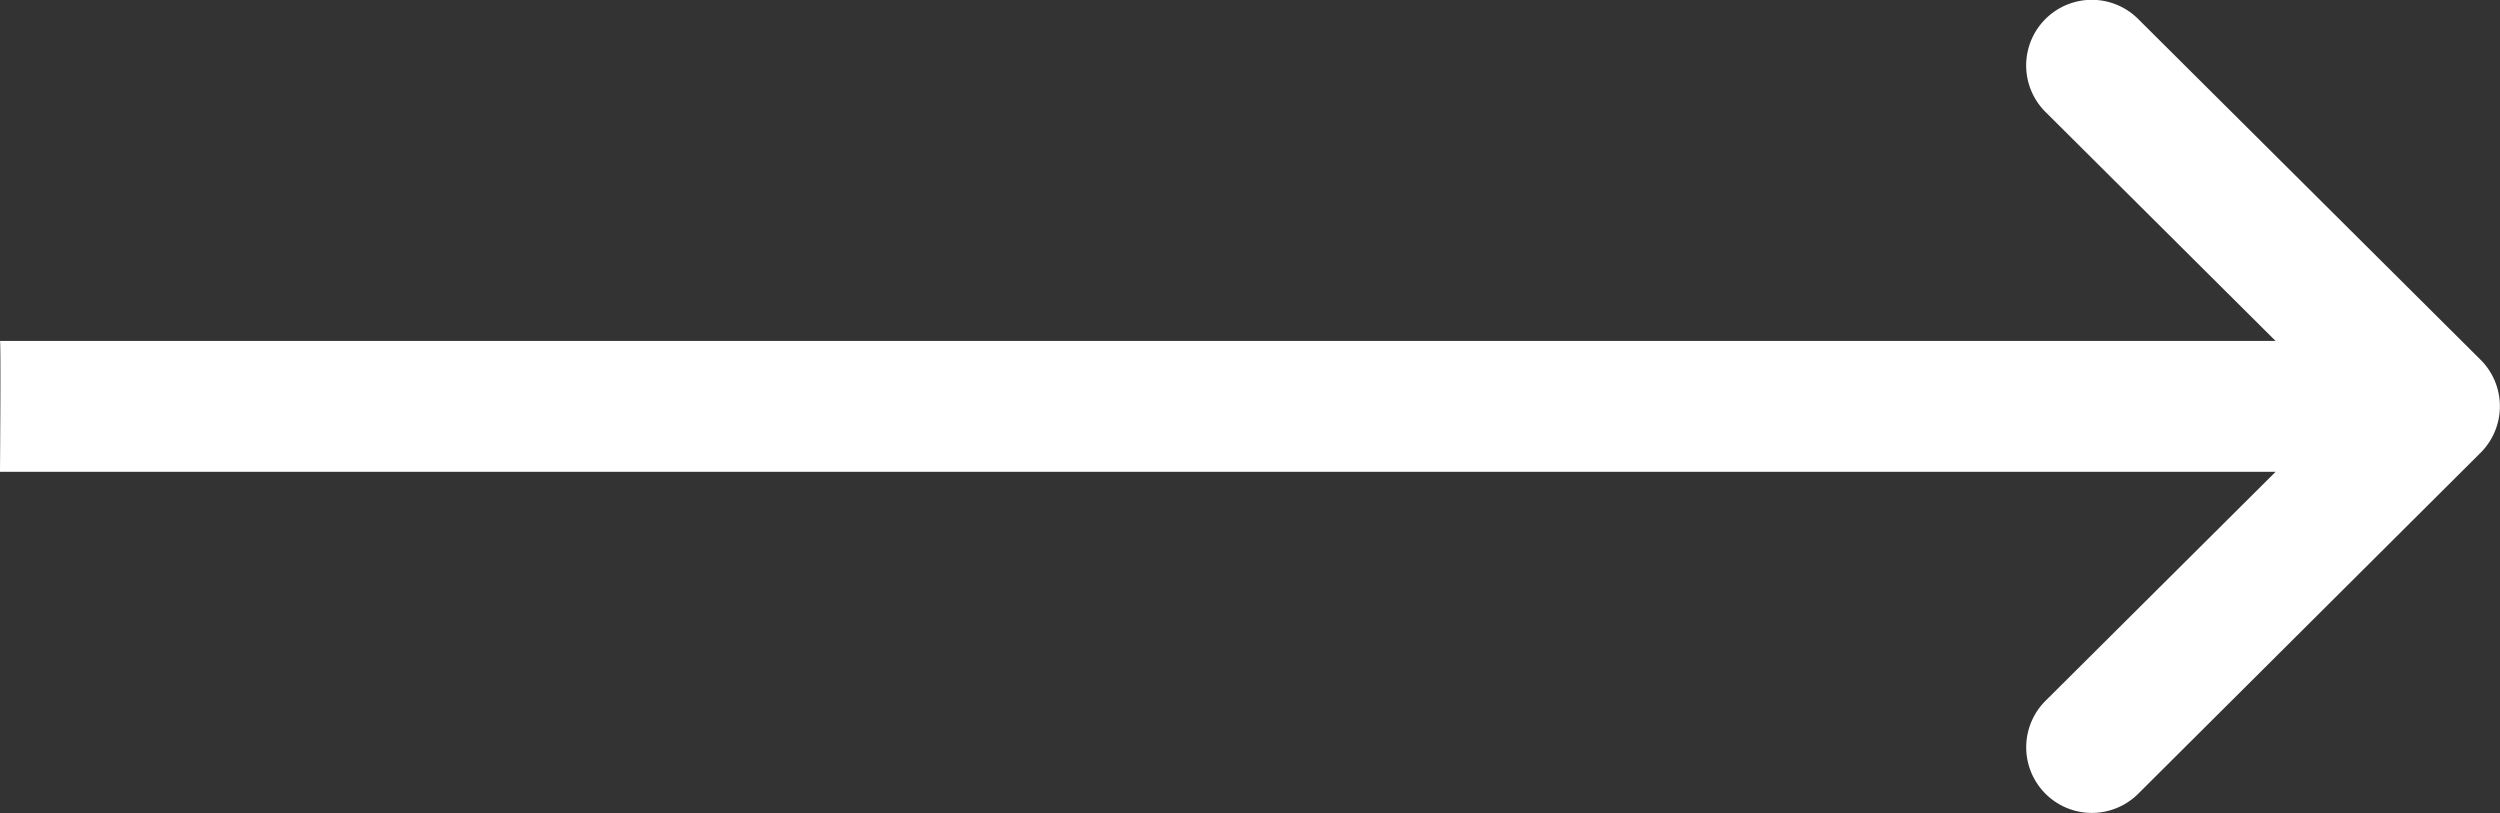 <svg id="Group_363" data-name="Group 363" xmlns="http://www.w3.org/2000/svg" width="56.371" height="18.333" viewBox="0 0 56.371 18.333">
  <rect x="0" y="0" width="56.371" height="18.333" fill="#333333" stroke="none"/>
  <g id="Group_351" data-name="Group 351" transform="translate(0 0)">
    <path id="Path_312" data-name="Path 312" d="M0,139.688H51.311l-5.187-5.162a1.479,1.479,0,0,1,2.086-2.1l7.725,7.688h0a1.48,1.48,0,0,1,0,2.093h0L48.211,149.9a1.479,1.479,0,0,1-2.086-2.1l5.187-5.162H0C0,142.6.022,139.73,0,139.688Z" transform="translate(0 -132)" fill="#fff"/>
  </g>
</svg>
